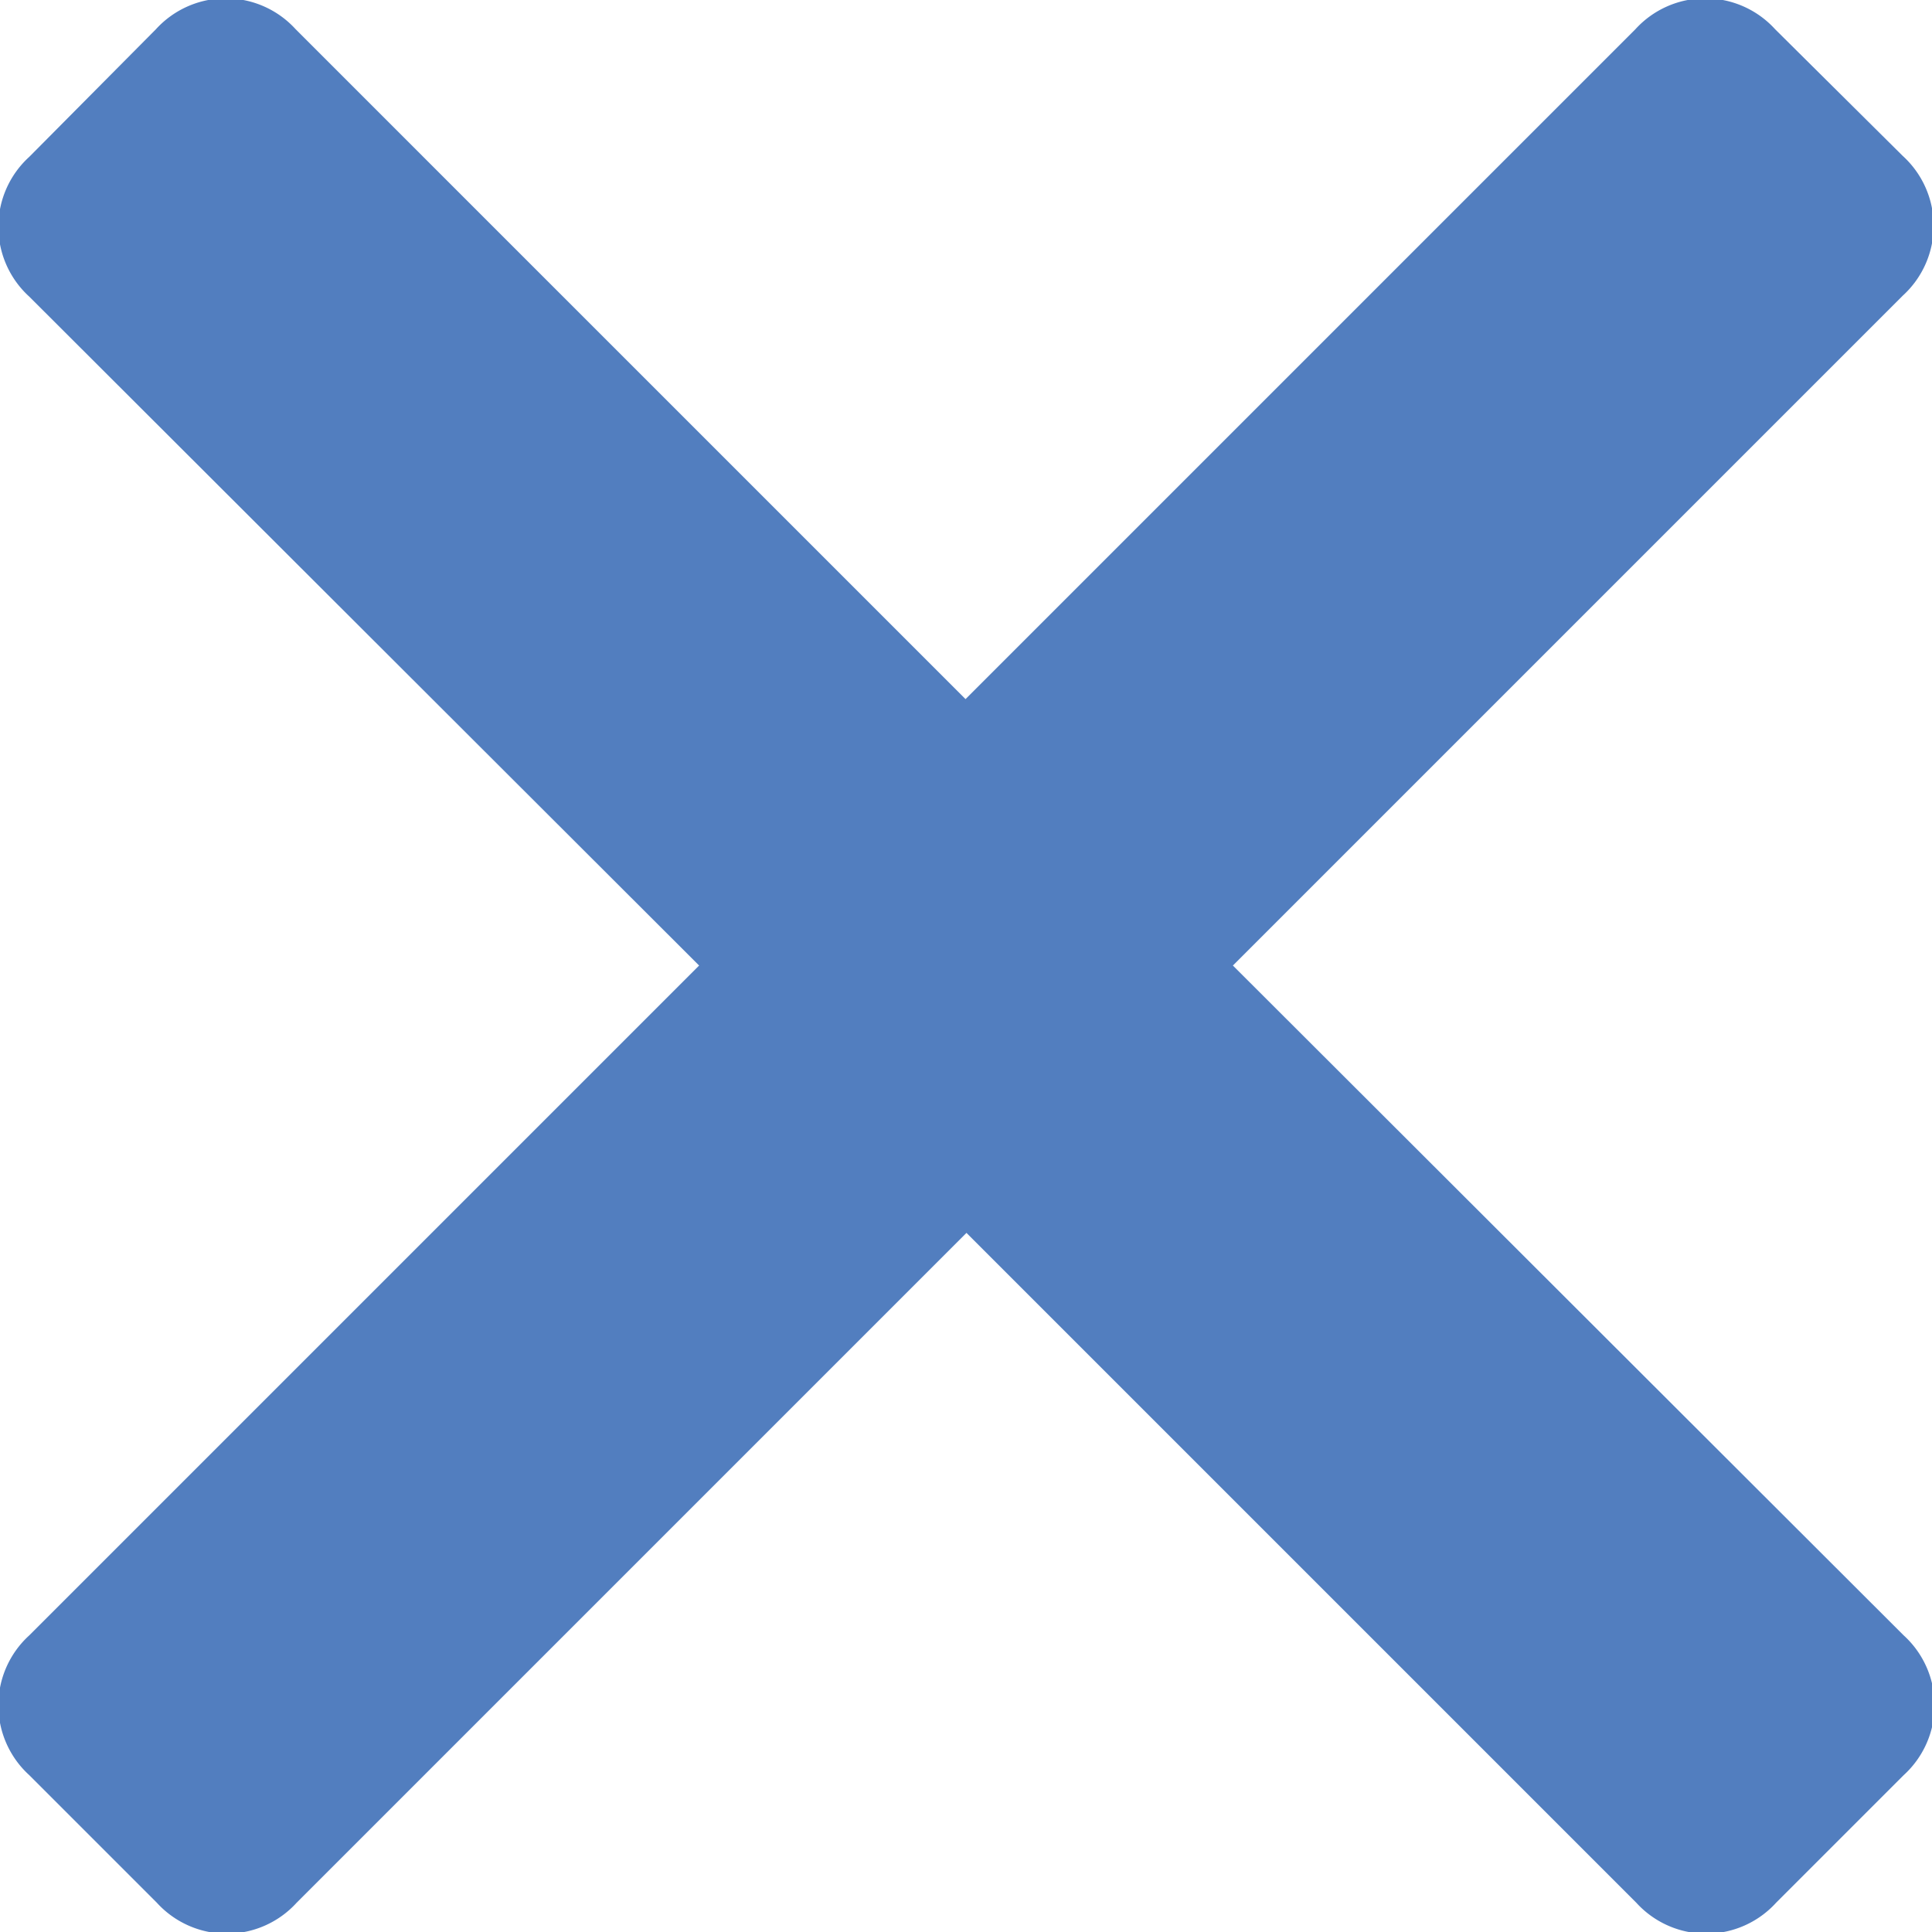 <svg id="Layer_1" data-name="Layer 1" xmlns="http://www.w3.org/2000/svg" viewBox="0 0 20.45 20.45"><defs><style>.cls-1{fill:#527ebf;}</style></defs><title>Close_Menue_BTN</title><path class="cls-1" d="M13.05,10.22l7.09-7.09a1,1,0,0,0,0-1.48L18.79.31a1,1,0,0,0-1.48,0L10.22,7.4,3.13.31a1,1,0,0,0-1.48,0L.31,1.66a1,1,0,0,0,0,1.48L7.4,10.22.31,17.31a1,1,0,0,0,0,1.48l1.35,1.35a1,1,0,0,0,1.48,0l7.09-7.09,7.09,7.09a1,1,0,0,0,1.48,0l1.35-1.35a1,1,0,0,0,0-1.48Z"/></svg>